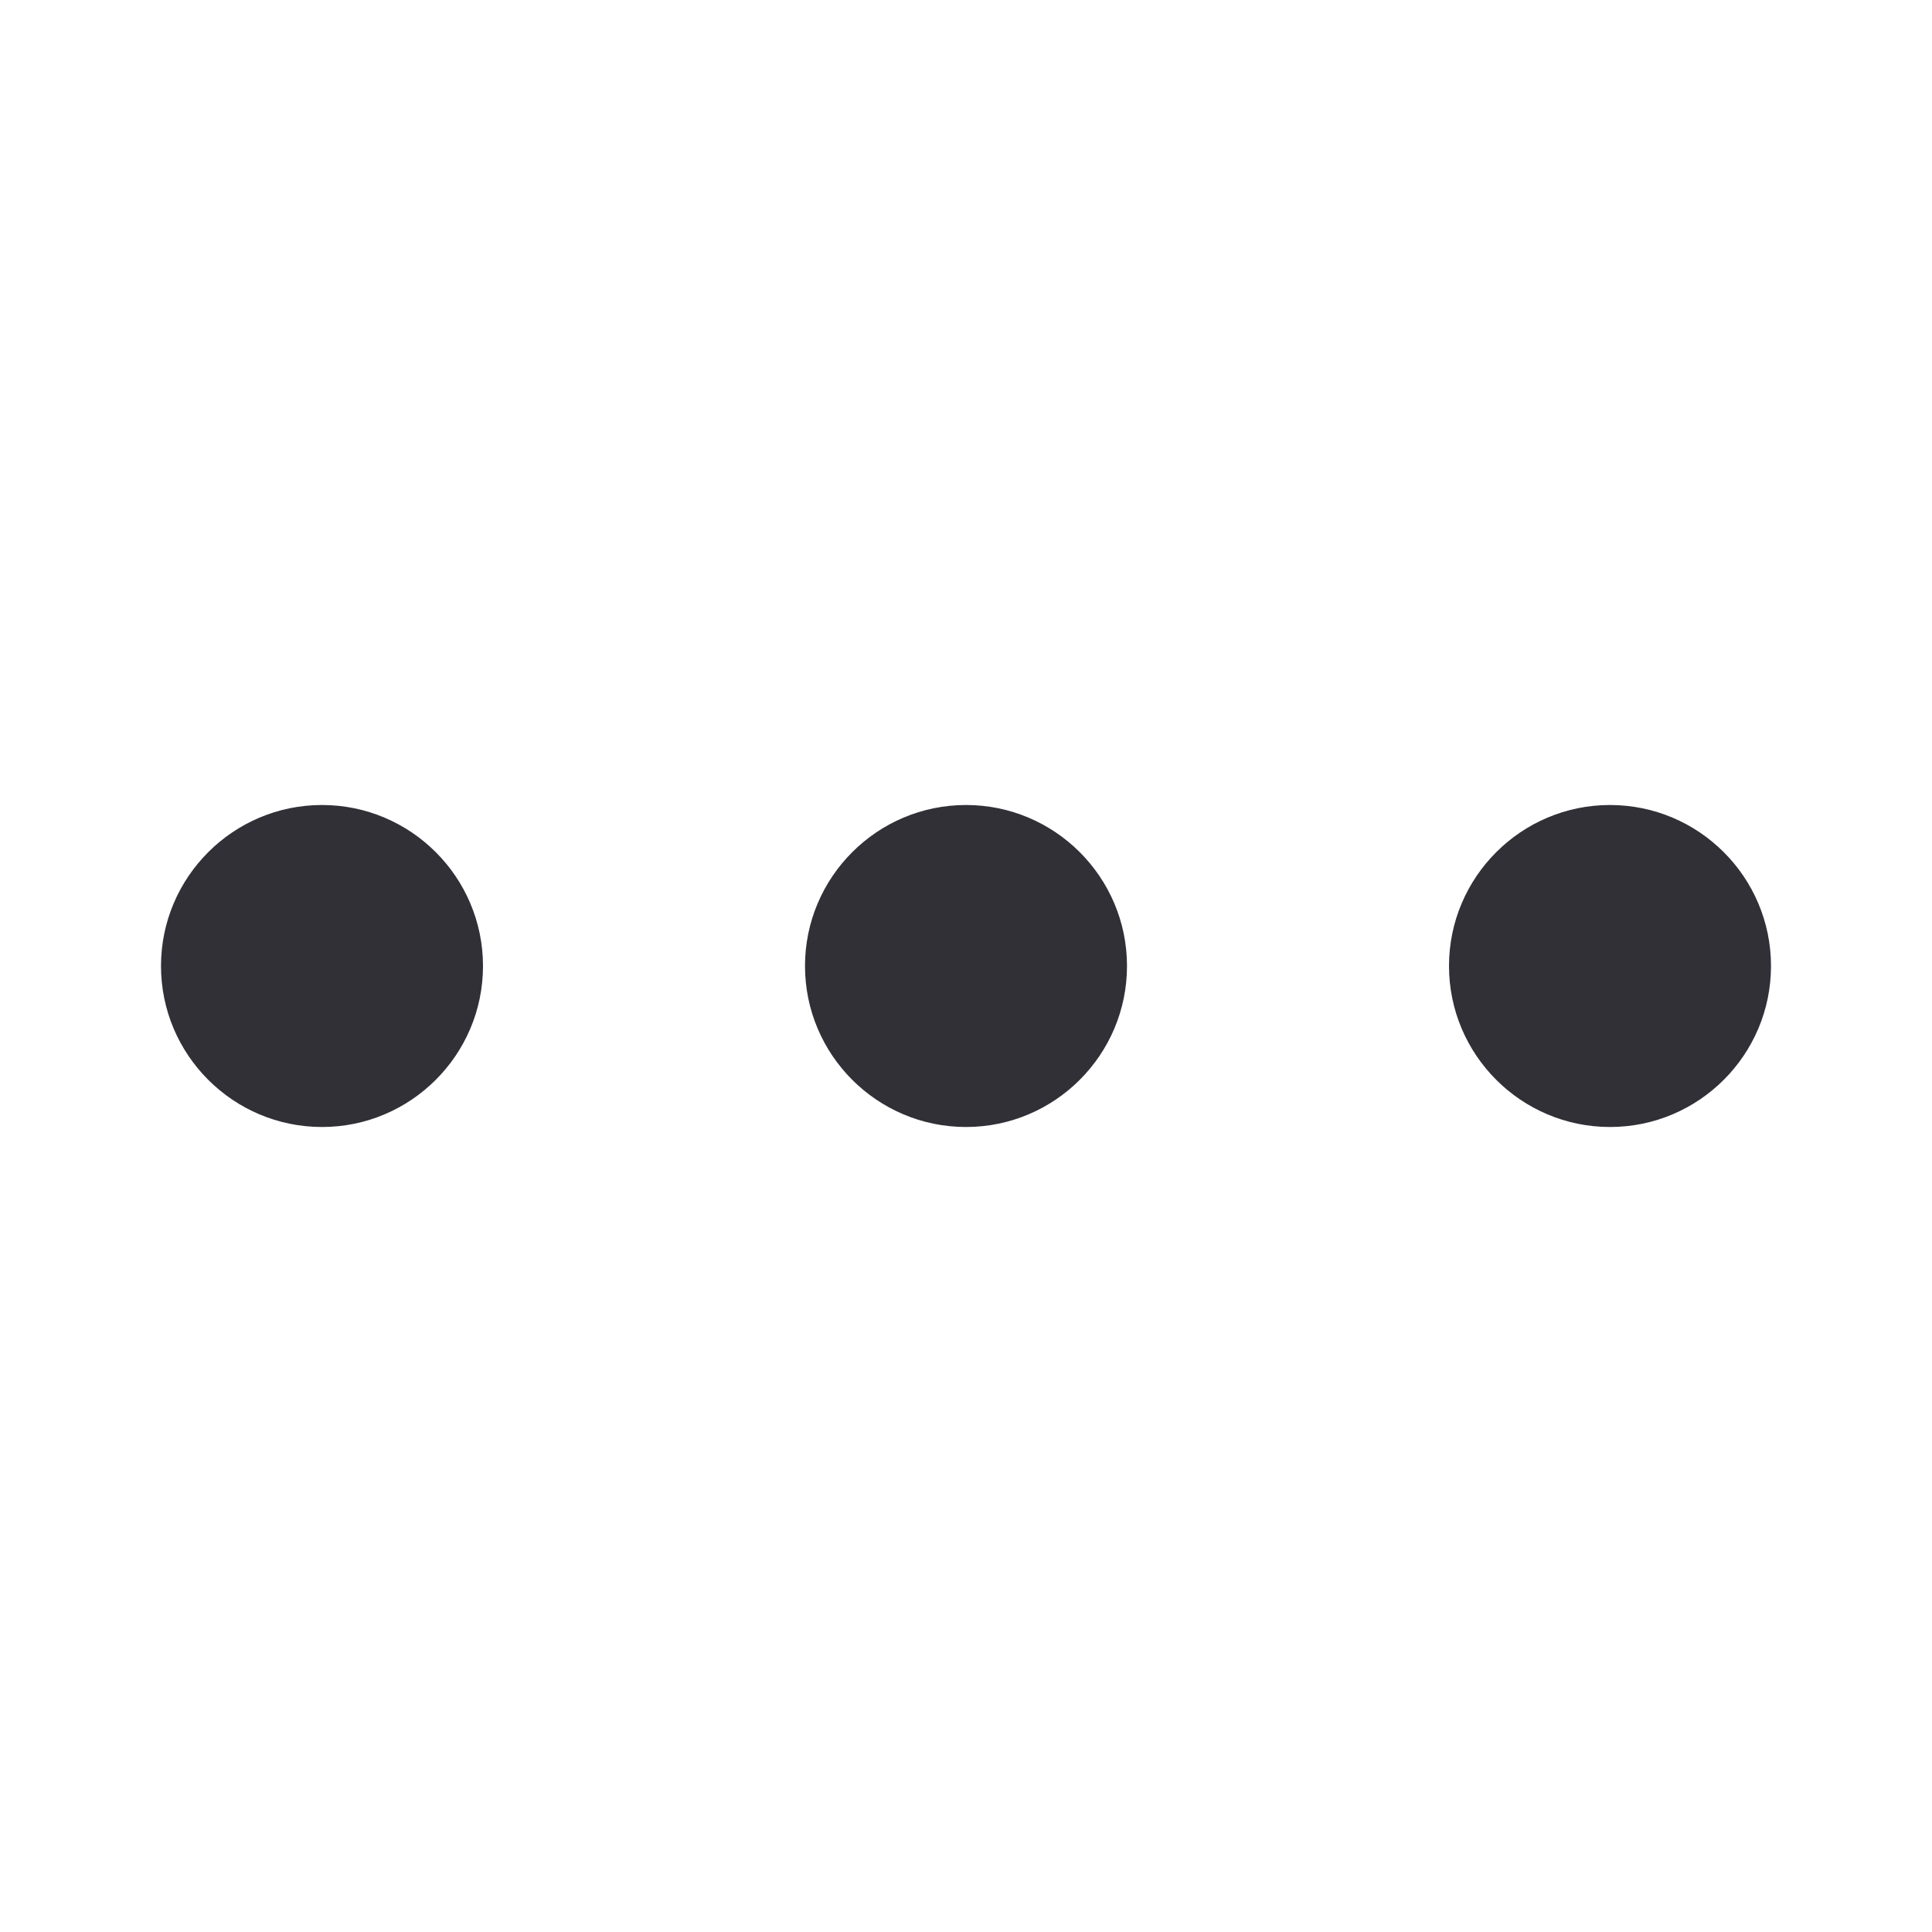 <svg width="24" height="24" viewBox="0 0 24 24" fill="none" xmlns="http://www.w3.org/2000/svg">
<g id="Icon/Menu/More/More-Horizontal">
<path id="Icon-More-Horizontal" fill-rule="evenodd" clip-rule="evenodd" d="M2 12C2 13.103 2.897 14 4 14C5.103 14 6 13.103 6 12C6 10.897 5.103 10 4 10C2.897 10 2 10.897 2 12ZM12 14C10.897 14 10 13.103 10 12C10 10.897 10.897 10 12 10C13.103 10 14 10.897 14 12C14 13.103 13.103 14 12 14ZM20 14C18.897 14 18 13.103 18 12C18 10.897 18.897 10 20 10C21.103 10 22 10.897 22 12C22 13.103 21.103 14 20 14Z" fill="#313037"/>
</g>
</svg>
